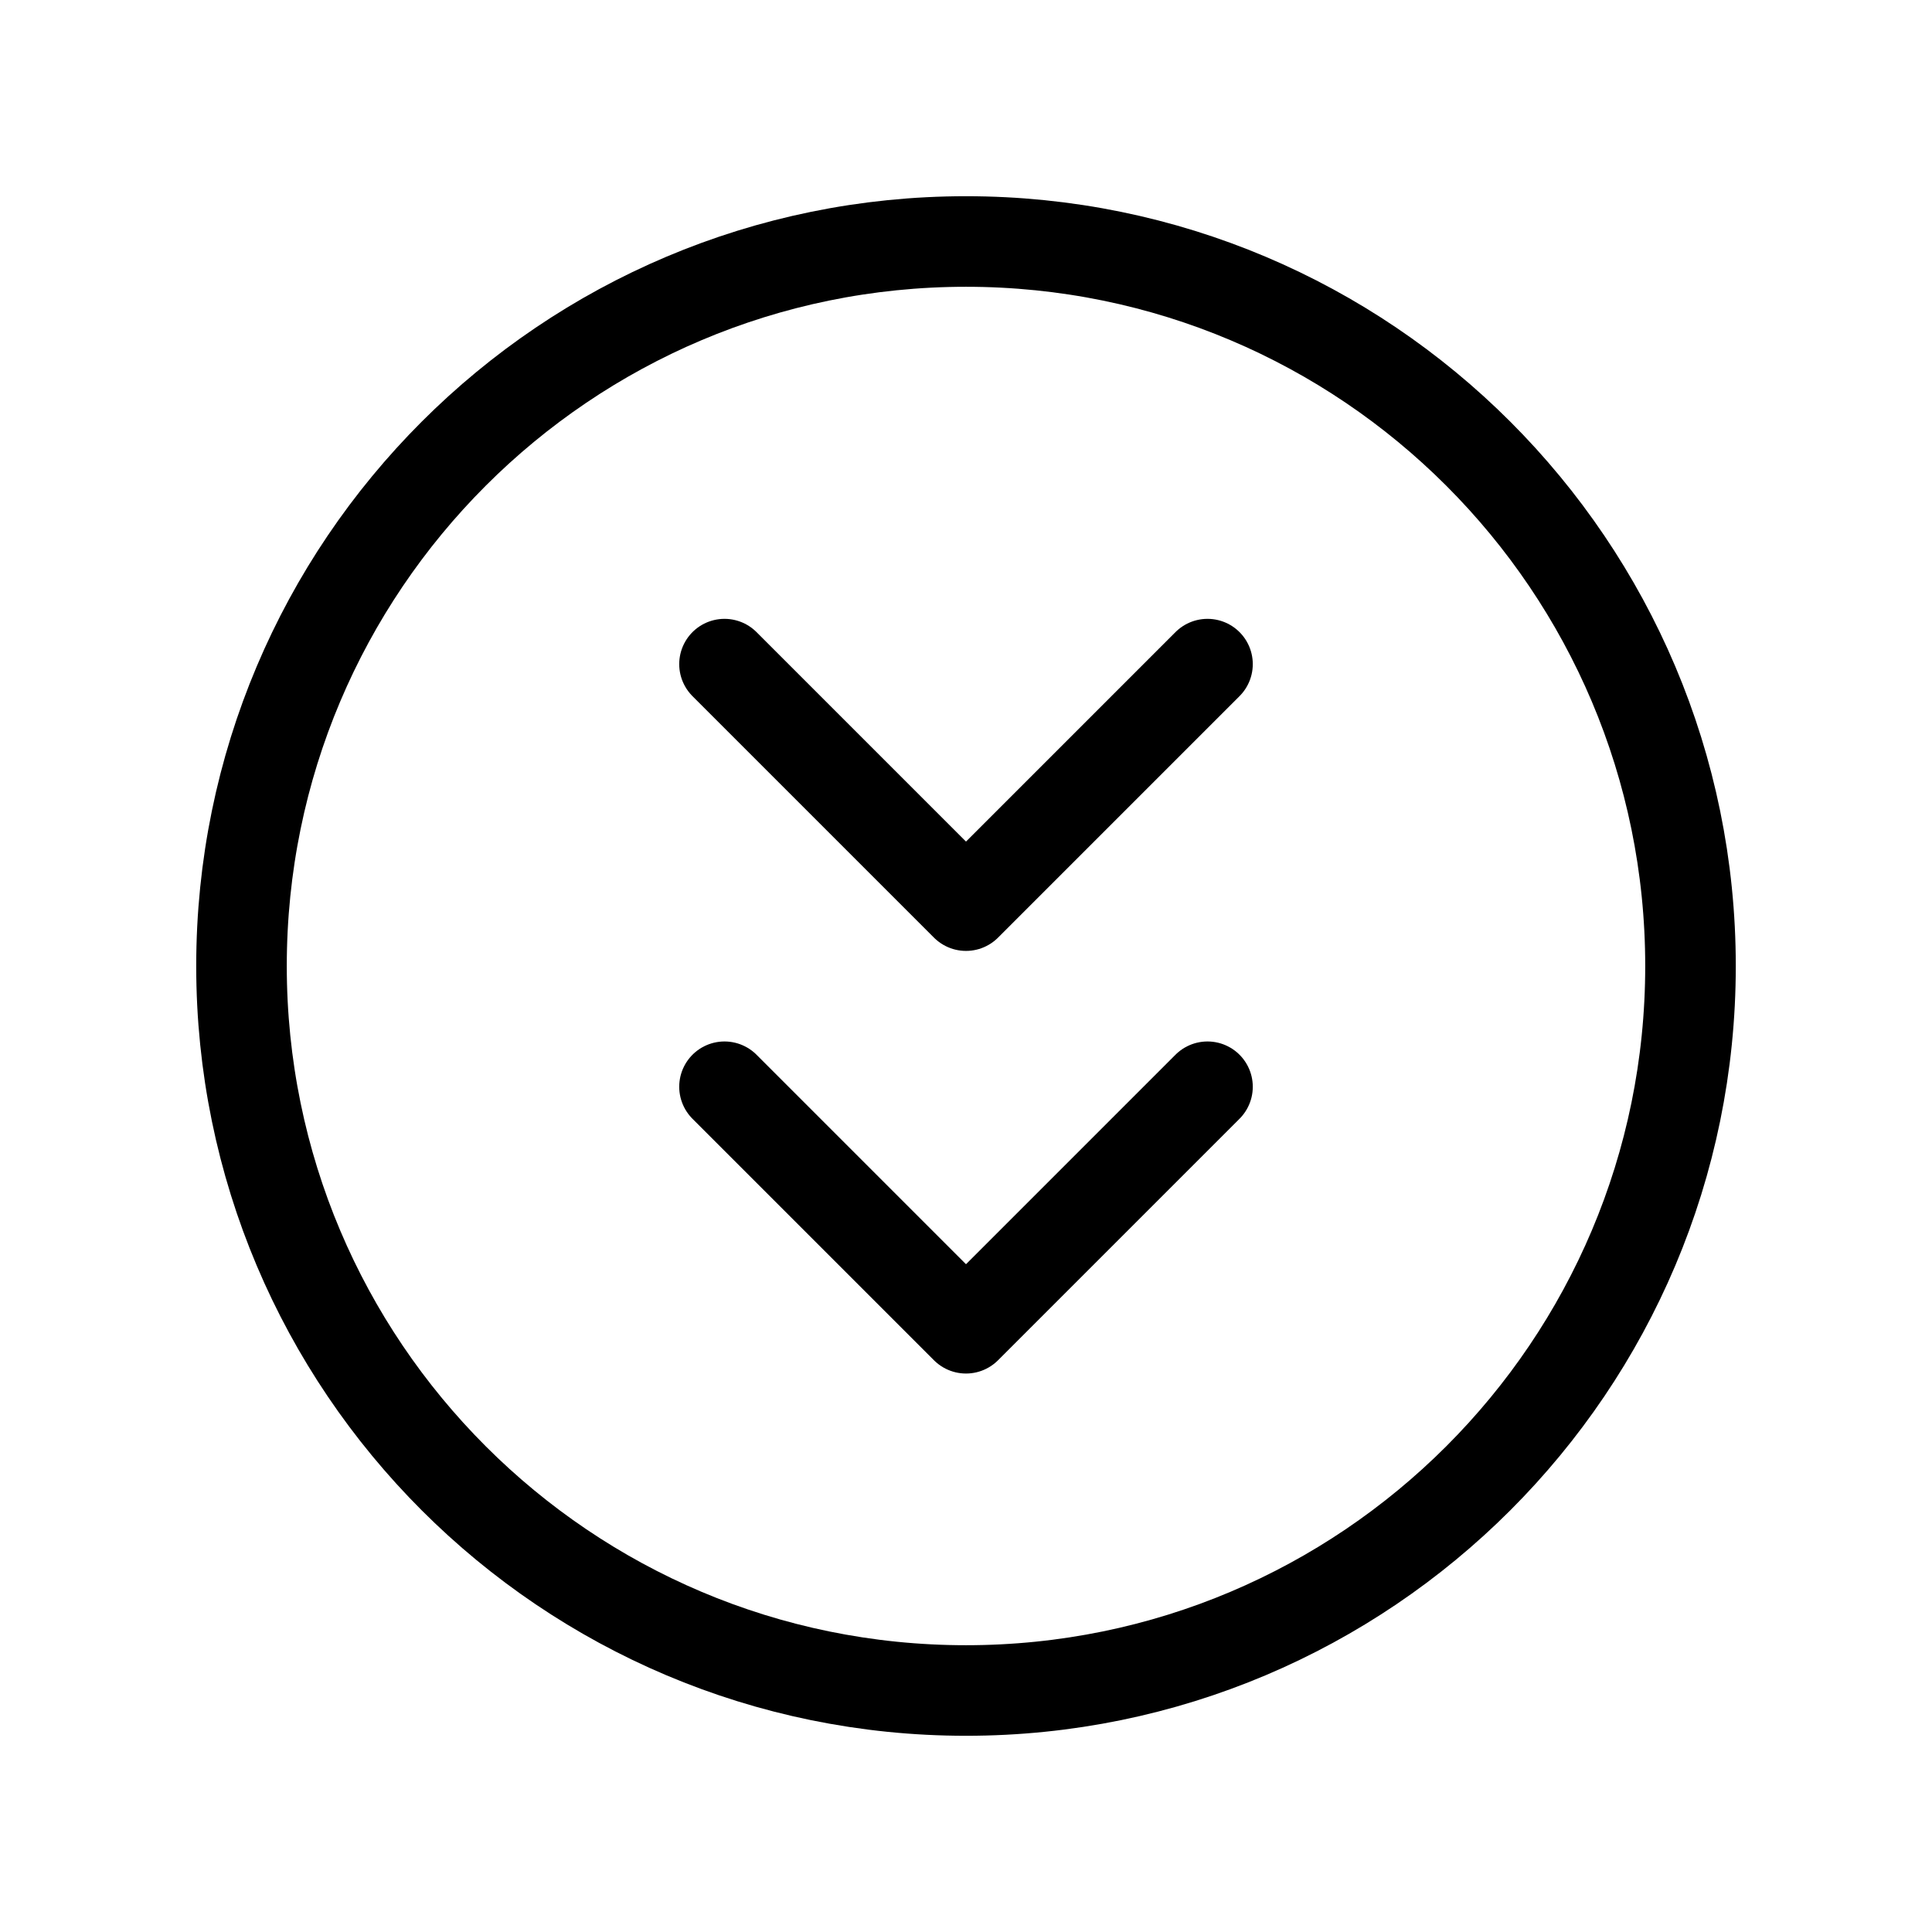 <svg width="32" height="32" viewBox="0 0 32 32" fill="none" xmlns="http://www.w3.org/2000/svg">
<path d="M16 28C22.627 28 28 22.627 28 16C28 9.373 22.627 4 16 4C9.373 4 4 9.373 4 16C4 22.627 9.373 28 16 28Z" stroke="black" stroke-width="1.5" stroke-linecap="round" stroke-linejoin="round"/>
<path d="M20 11L16 15L12 11" stroke="black" stroke-width="1.5" stroke-linecap="round" stroke-linejoin="round"/>
<path d="M20 18L16 22L12 18" stroke="black" stroke-width="1.5" stroke-linecap="round" stroke-linejoin="round"/>
</svg>
